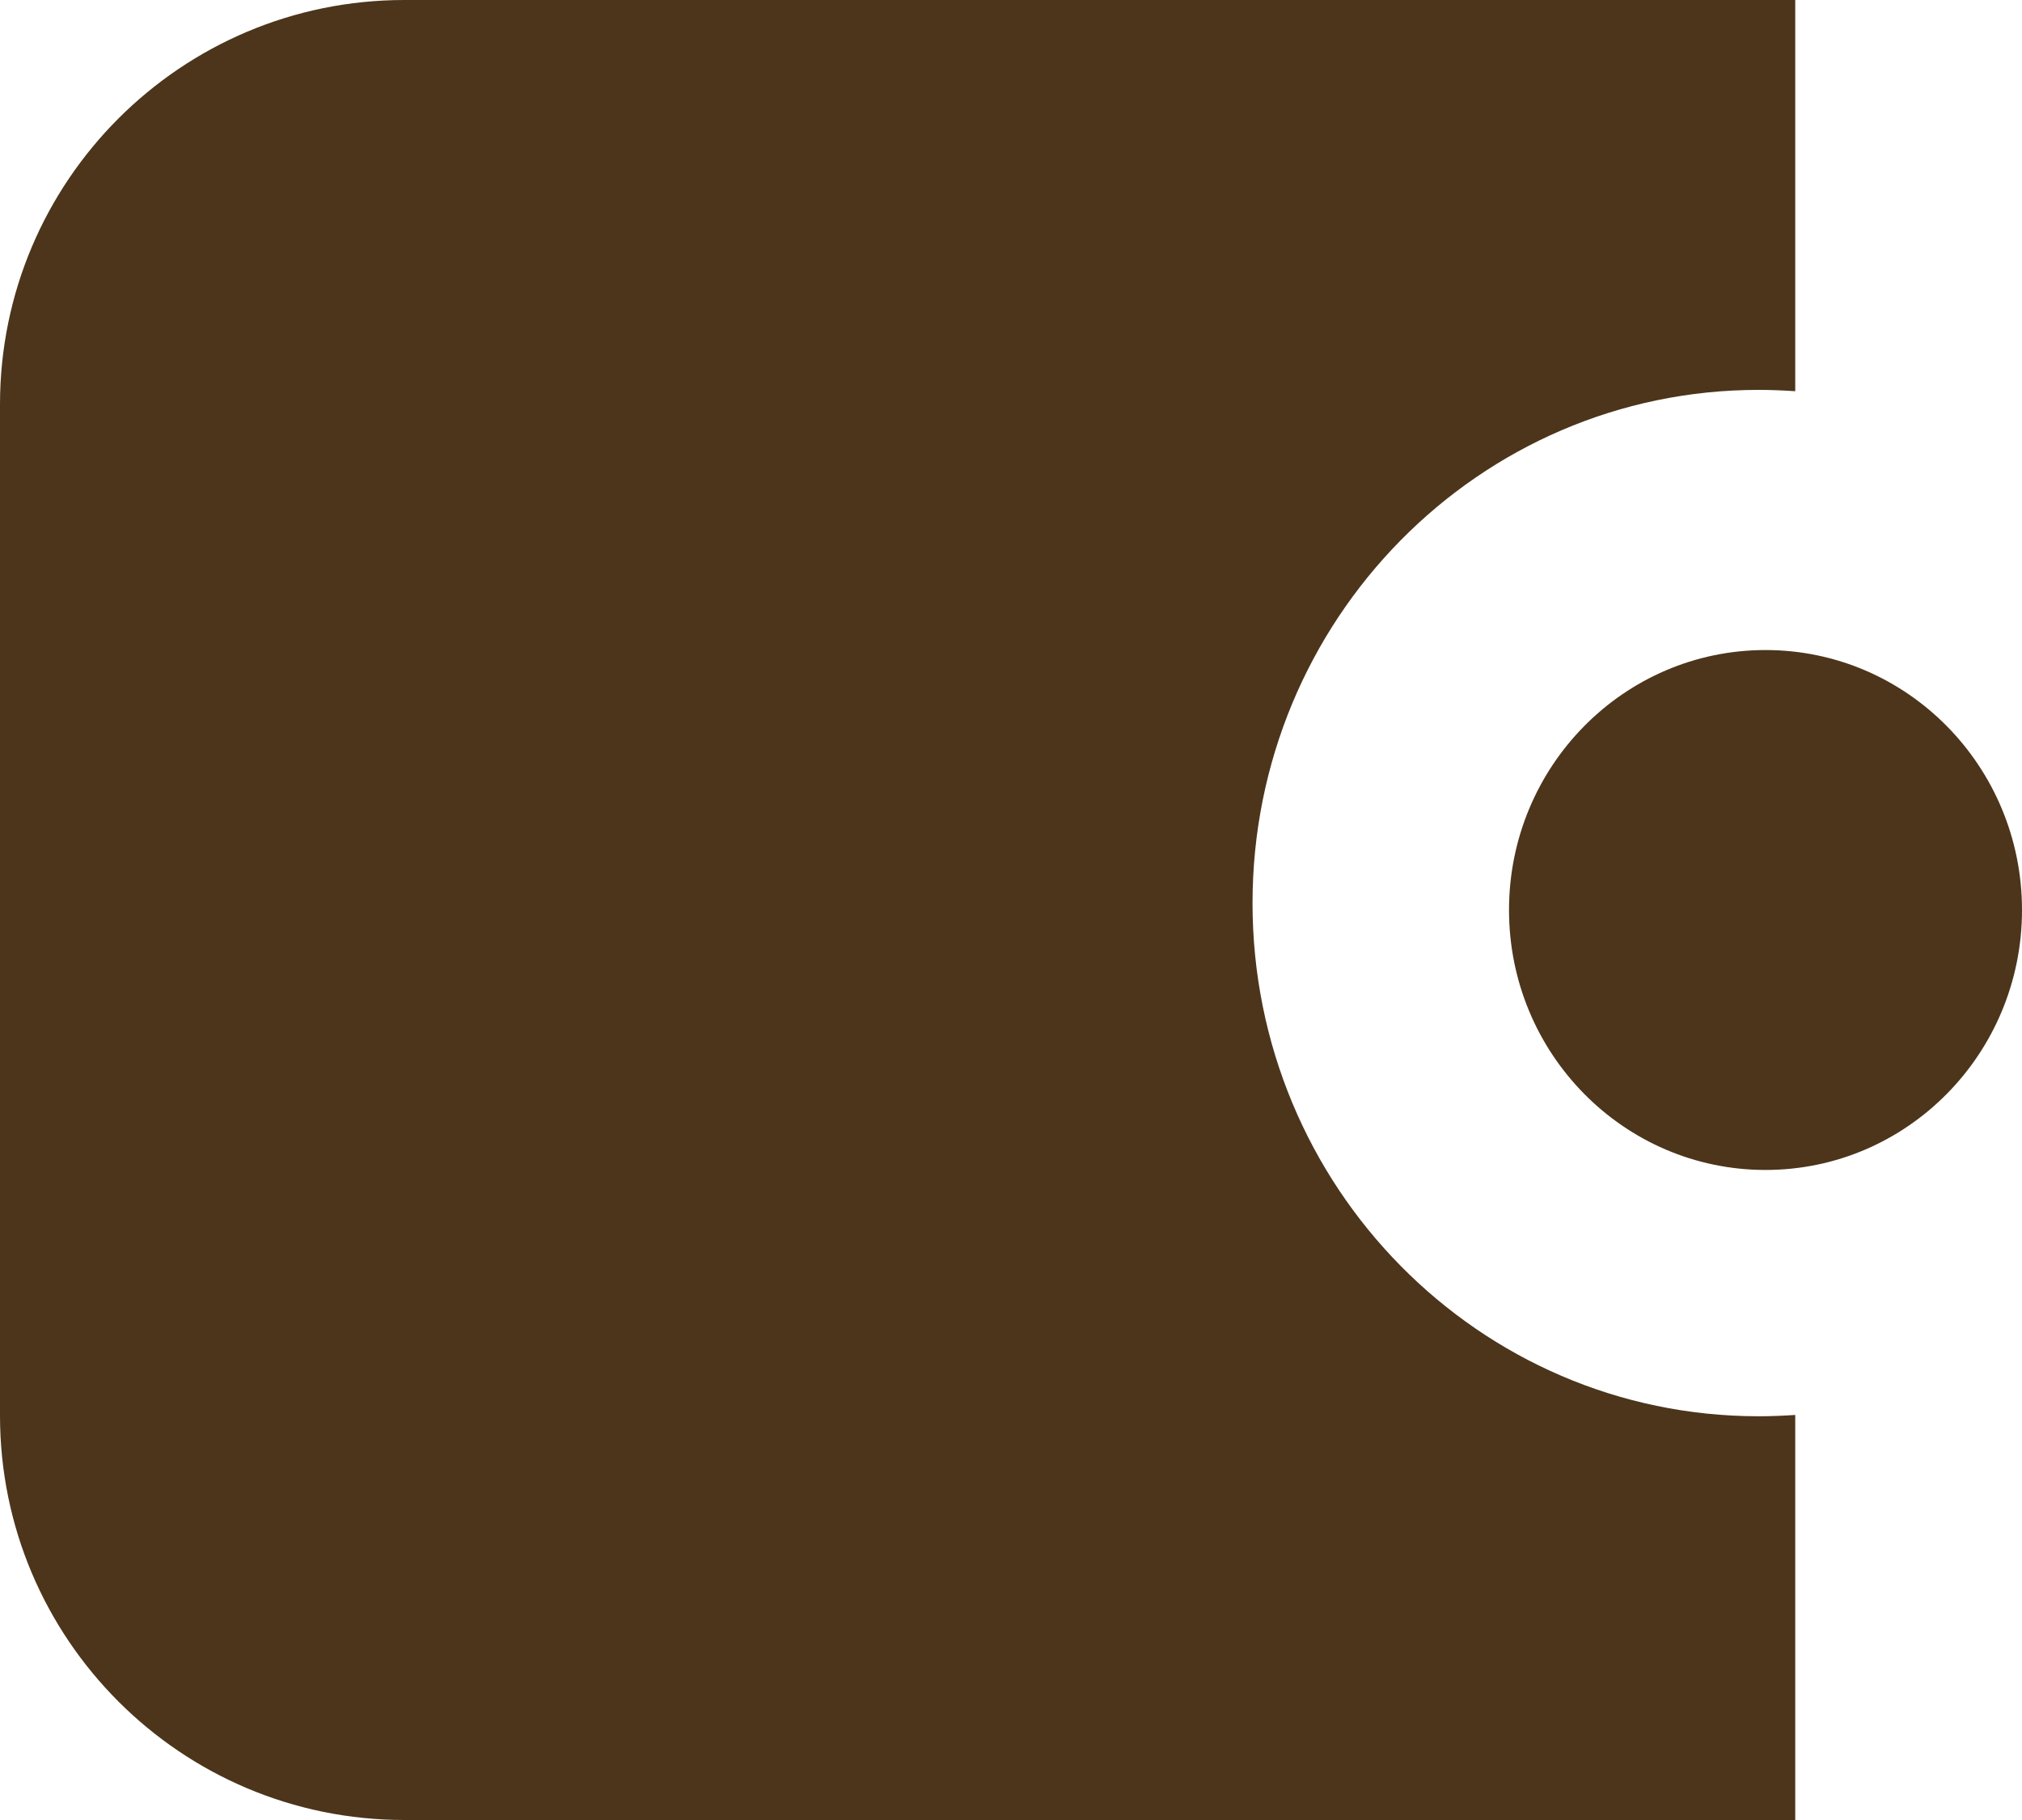 <svg width="20" height="18" viewBox="0 0 20 18" fill="none" xmlns="http://www.w3.org/2000/svg">
<path fill-rule="evenodd" clip-rule="evenodd" d="M17.757 3.869V0H4C1.791 0 5.19827e-07 1.791 4.25767e-07 4L0 14C-9.40563e-08 16.209 1.791 18 4 18H17.757V13.994C17.638 14.002 17.517 14.007 17.395 14.007C14.63 14.007 12.389 11.735 12.389 8.932C12.389 6.129 14.63 3.856 17.395 3.856C17.517 3.856 17.638 3.861 17.757 3.869Z" fill="#4C351B"/>
<ellipse cx="17.463" cy="9" rx="2.537" ry="2.571" fill="#4C351B"/>
</svg>
